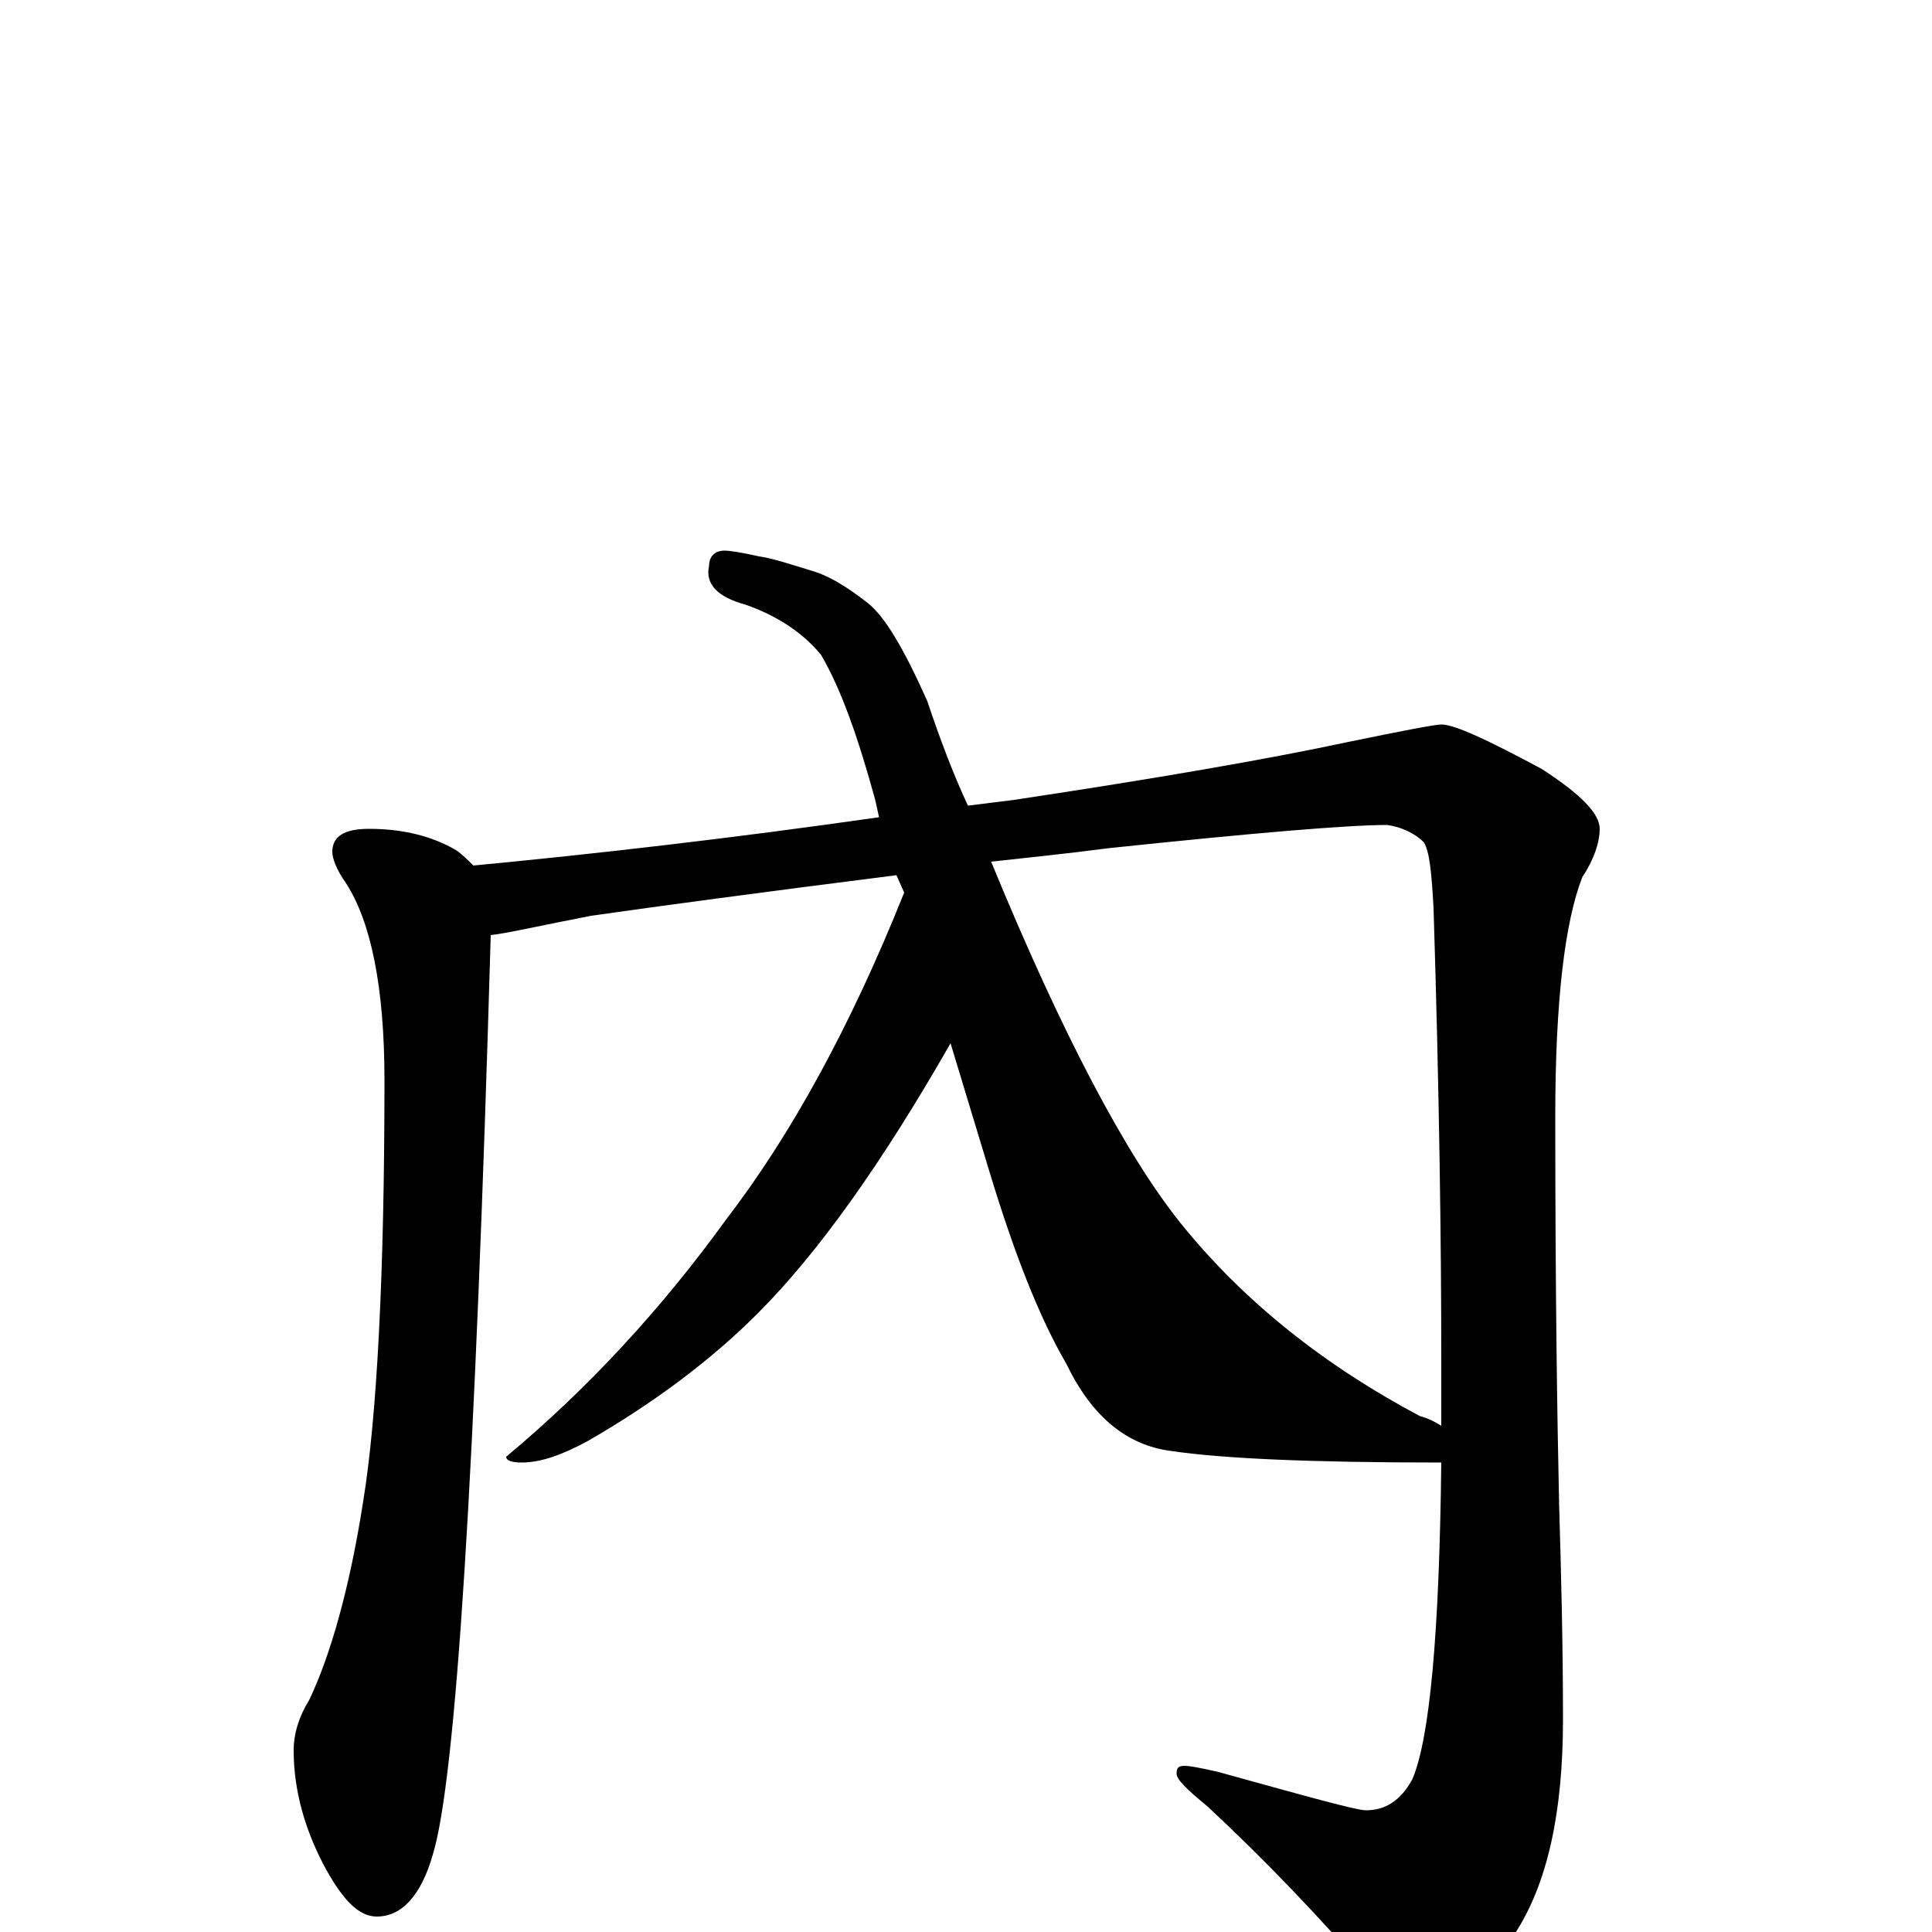 <?xml version="1.0" encoding="utf-8" ?>
<!DOCTYPE svg PUBLIC "-//W3C//DTD SVG 1.1//EN" "http://www.w3.org/Graphics/SVG/1.1/DTD/svg11.dtd">
<svg version="1.1" id="Layer_1" xmlns="http://www.w3.org/2000/svg" xmlns:xlink="http://www.w3.org/1999/xlink" x="0px" y="145px" width="1000px" height="1000px" viewBox="0 0 1000 1000" enable-background="new 0 0 1000 1000" xml:space="preserve">
<g id="Layer_1">
<path id="glyph" transform="matrix(1 0 0 -1 0 1000)" d="M191,571C209,571 224,567 236,560C239,558 242,555 245,552C308,558 378,566 455,577l-2,9C444,619 435,644 425,661C416,672 403,681 386,687C371,691 365,698 367,707C367,712 370,715 375,715C378,715 384,714 393,712C400,711 409,708 422,704C431,701 440,695 449,688C458,681 468,664 480,637C487,616 494,598 501,583C509,584 517,585 525,586C598,597 656,607 698,616C727,622 743,625 746,625C753,625 770,617 798,602C818,589 828,579 828,571C828,564 825,555 819,546C810,523 805,482 805,422C805,333 806,266 807,221C808,187 809,150 809,110C809,62 801,25 784,-1C765,-29 748,-43 734,-43C728,-43 721,-38 713,-27C683,8 654,38 625,65C614,74 609,79 609,82C609,85 610,86 613,86C616,86 621,85 630,83C677,70 702,63 707,63C717,63 725,68 731,79C740,100 745,154 746,243C679,243 633,245 606,249C583,252 565,267 552,294C538,318 525,351 512,394l-20,66C456,397 423,351 392,320C367,295 337,273 304,254C291,247 280,243 270,243C265,243 262,244 262,246C304,281 342,322 376,369C409,412 440,468 468,538l-4,9C393,538 341,531 306,526C280,521 263,517 254,516C246,238 236,79 224,40C218,19 208,8 195,8C186,8 178,16 169,32C158,52 152,73 152,94C152,103 155,112 160,120C171,143 181,178 188,223C195,266 199,339 199,441C199,489 192,523 179,543C174,550 172,556 172,559C172,567 178,571 191,571M513,554C550,464 583,402 611,367C644,326 686,293 735,267C739,266 743,264 746,262C746,273 746,284 746,296C746,356 745,434 742,530C741,548 740,559 737,564C732,569 725,572 718,573C698,573 650,569 574,561C551,558 531,556 513,554z"/>
</g>
</svg>
